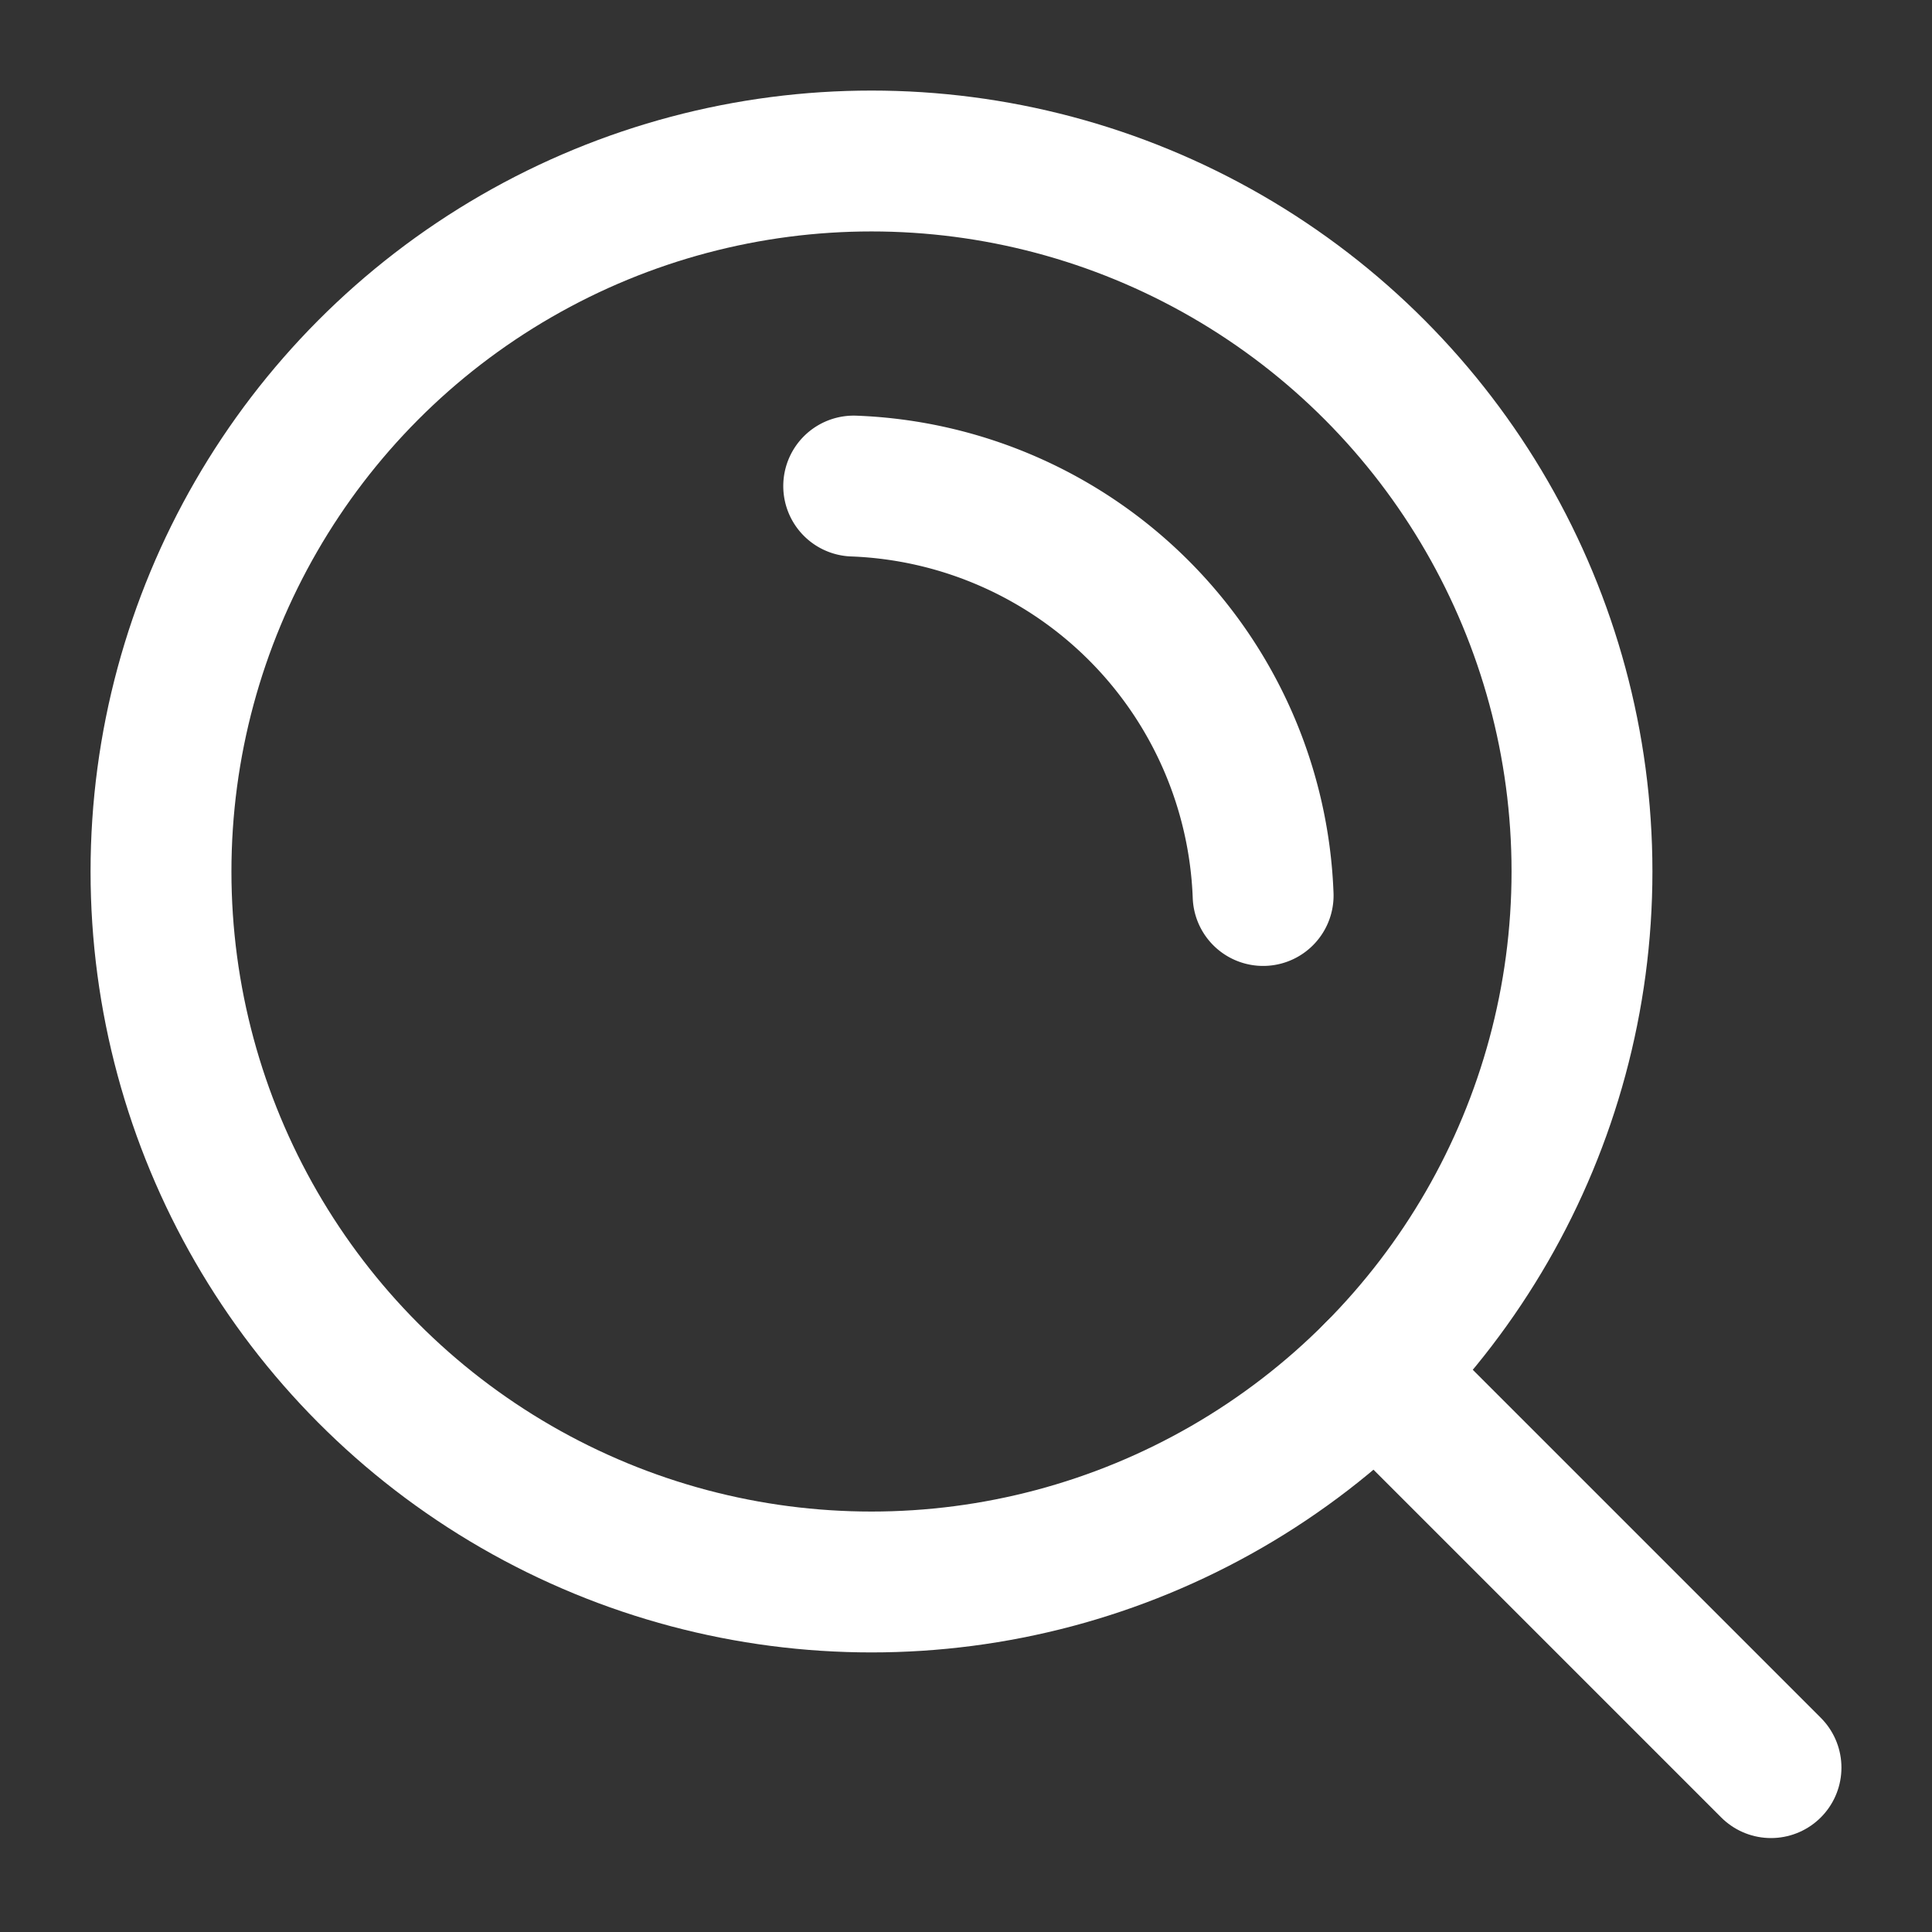 <svg xmlns="http://www.w3.org/2000/svg" xmlns:xlink="http://www.w3.org/1999/xlink" width="24" height="24" >  
   <rect width="100%" height="100%" fill="#333333" stroke="none"/>  
   <rect id="Rectangle_22935-86" data-name="Rectangle 22935" width="24" height="24" fill="none"/>
      <g id="Group_46600" data-name="Group 46600" transform="translate(-240 -151.95)">
        <circle id="Ellipse_4010-3" data-name="Ellipse 4010" cx="8.826" cy="8.826" r="8.826" transform="translate(242 153.95)" fill="none" stroke="#fff" stroke-miterlimit="10" stroke-width="1.75"/>
        <line id="Line_5280" data-name="Line 5280" x2="4.912" y2="4.912" transform="translate(257.088 168.996)" fill="none" stroke="#fff" stroke-linecap="round" stroke-miterlimit="10" stroke-width="1.75"/>
        <path id="Path_75160" data-name="Path 75160" d="M470.742,191.57a5.287,5.287,0,0,1,5.086,5.086" transform="translate(-220.137 -33.582)" fill="none" stroke="#fff" stroke-linecap="round" stroke-miterlimit="10" stroke-width="1.75"/>
      </g>
</svg>